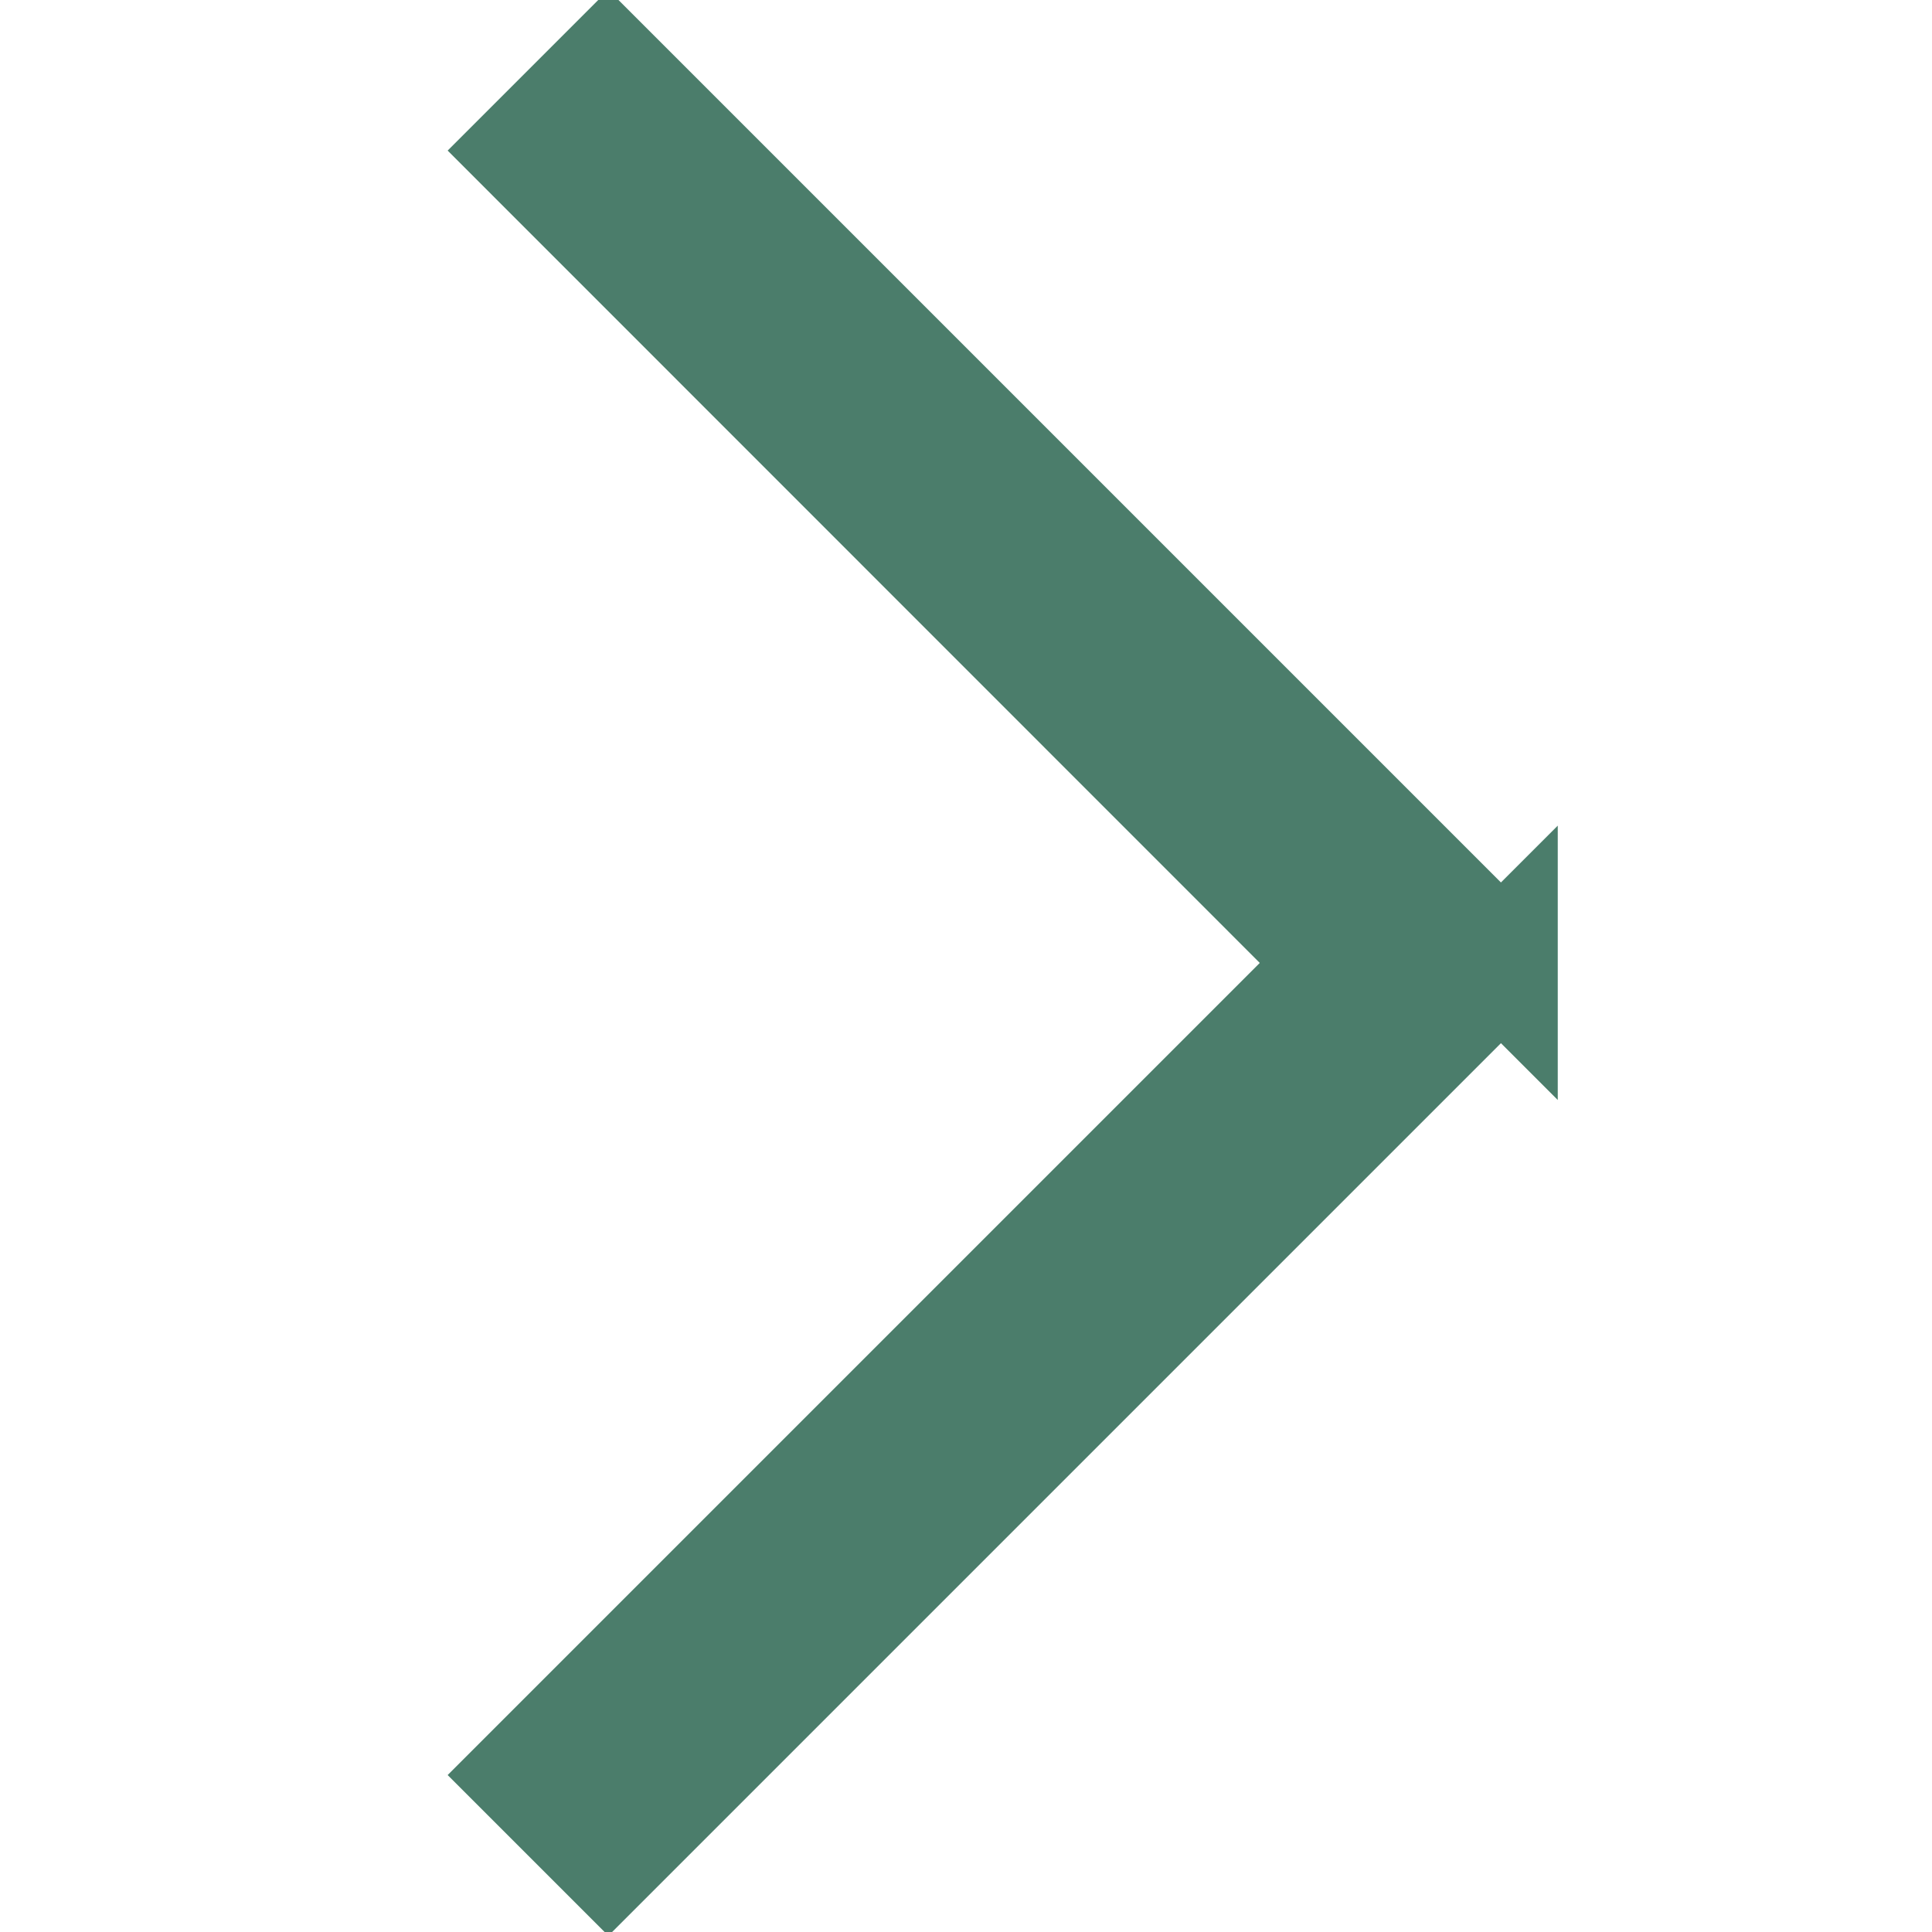 <svg version="1.1" xmlns="http://www.w3.org/2000/svg" xmlns:xlink="http://www.w3.org/1999/xlink" viewBox="0 0 17 17" focusable="false" width="17"  height="17" ><g stroke="#4B7D6B" fill="#4B7D6B"></g><path d="M13.207 8.472l-7.854 7.854-0.707-0.707 7.146-7.146-7.146-7.148 0.707-0.707 7.854 7.854z" stroke="#4B7D6B" fill="#4B7D6B"></path></svg>